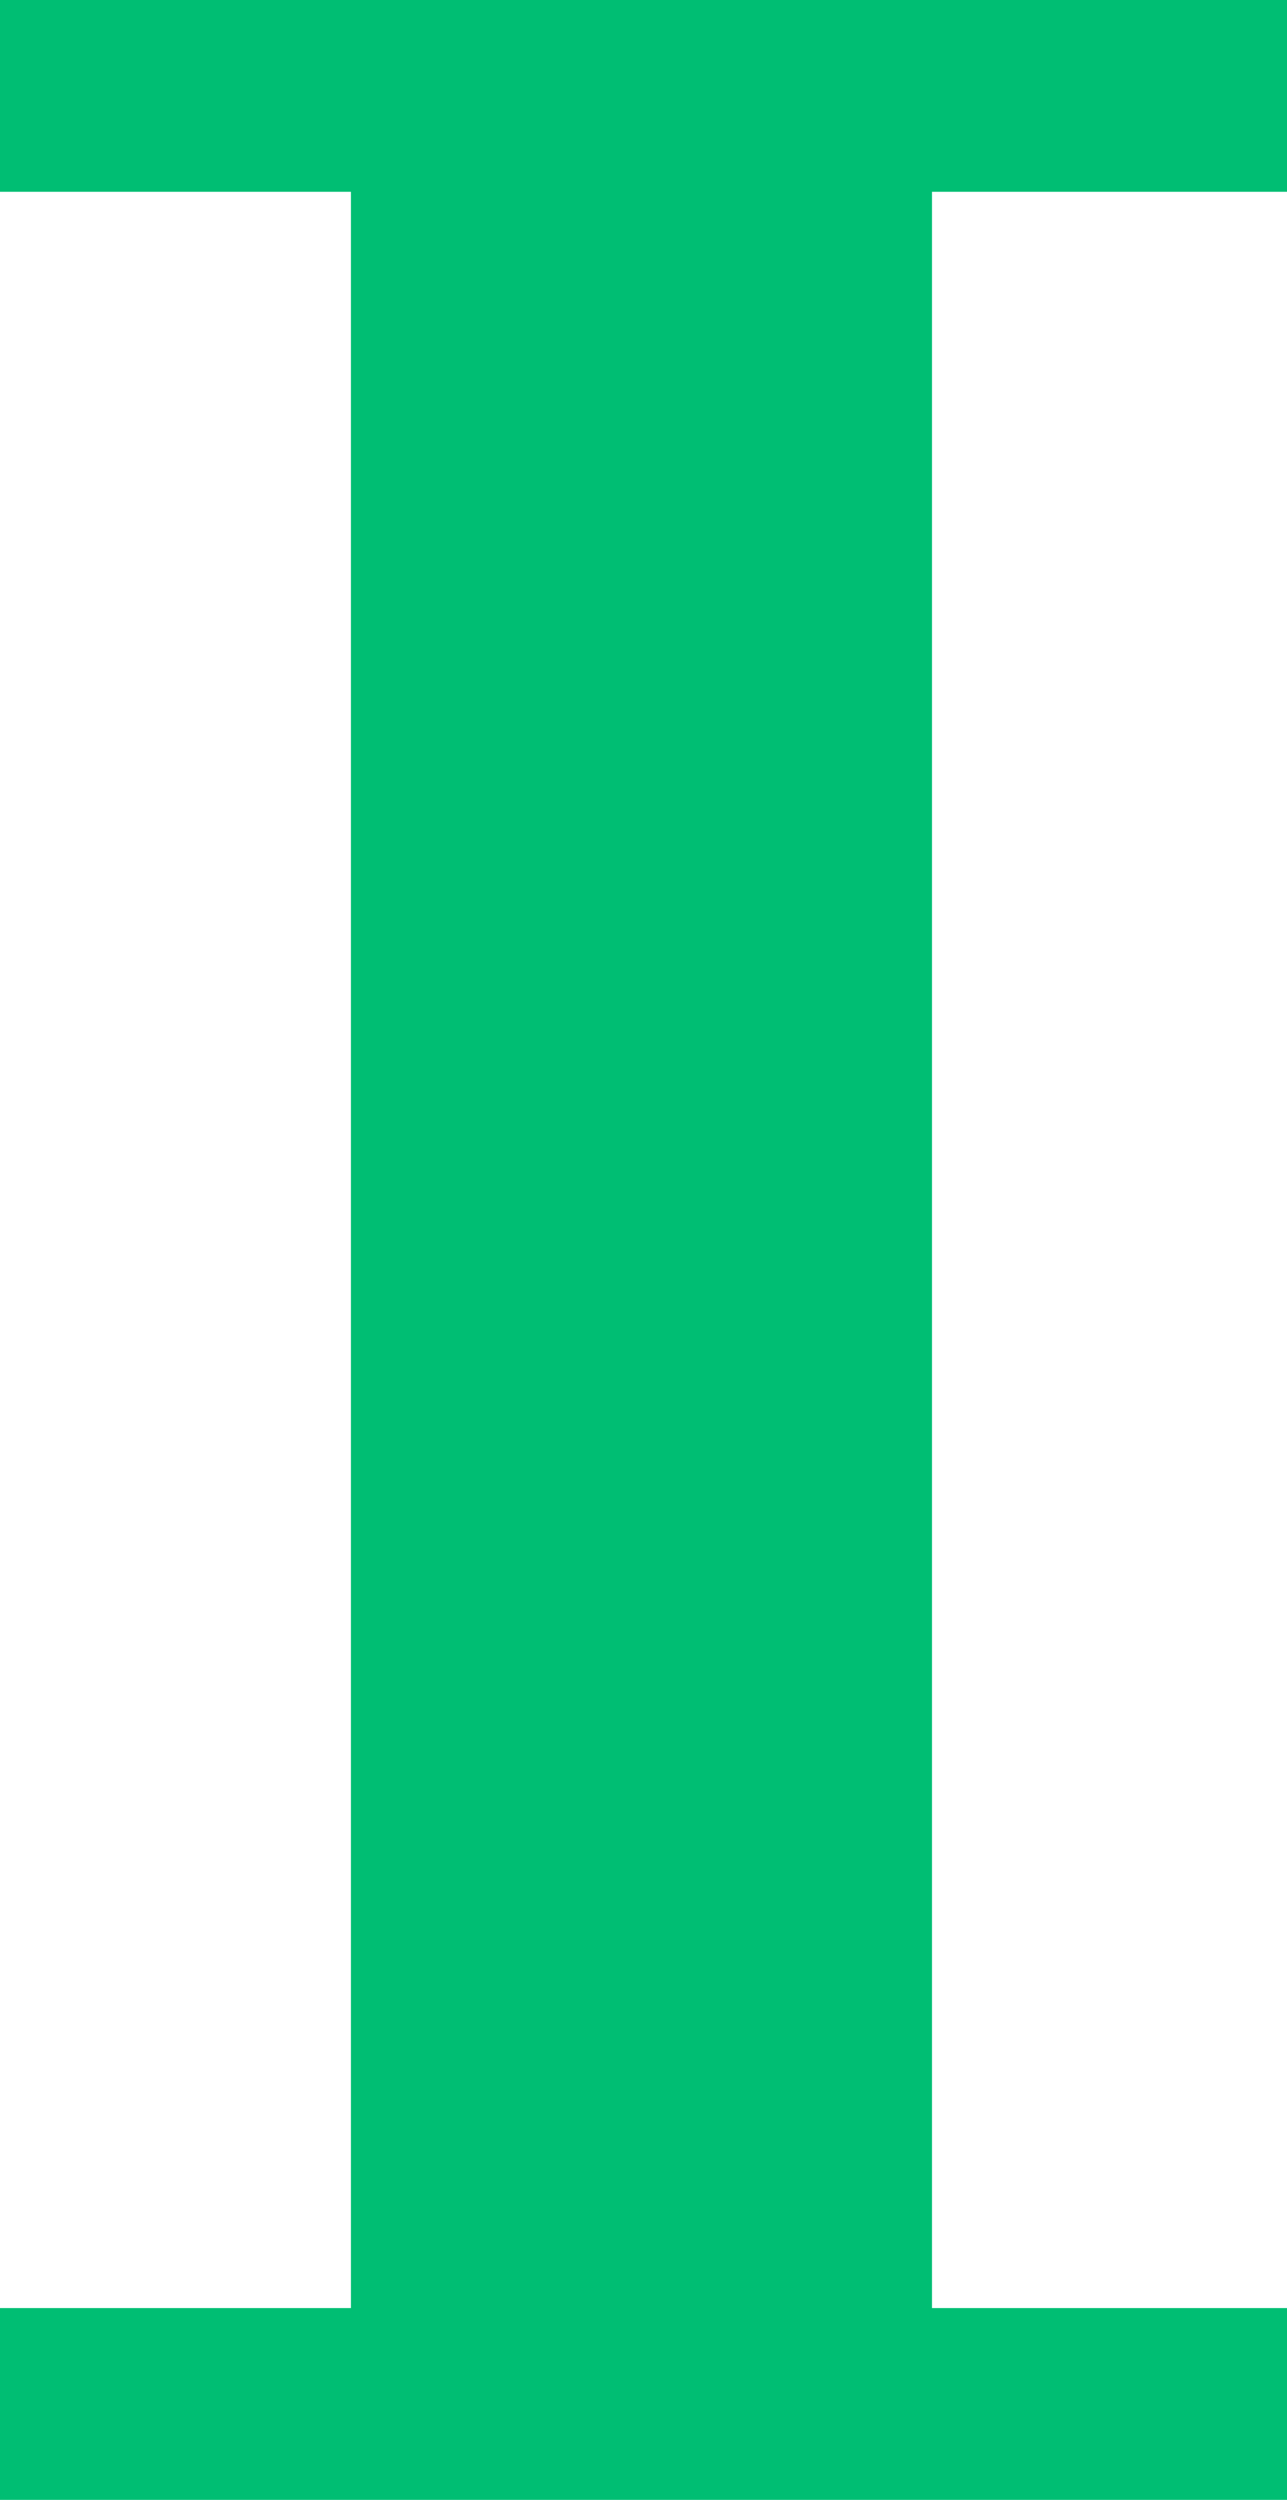 <svg xmlns="http://www.w3.org/2000/svg" viewBox="0 0 15.77 30.63"><defs><style>.cls-1{fill:#00be73;}</style></defs><g id="Layer_2" data-name="Layer 2"><g id="Layer_1-2" data-name="Layer 1"><path class="cls-1" d="M15.77,0V2.35H11.42V28.28h4.35v2.35H0V28.28H4.3V2.35H0V0Z"/></g></g></svg>